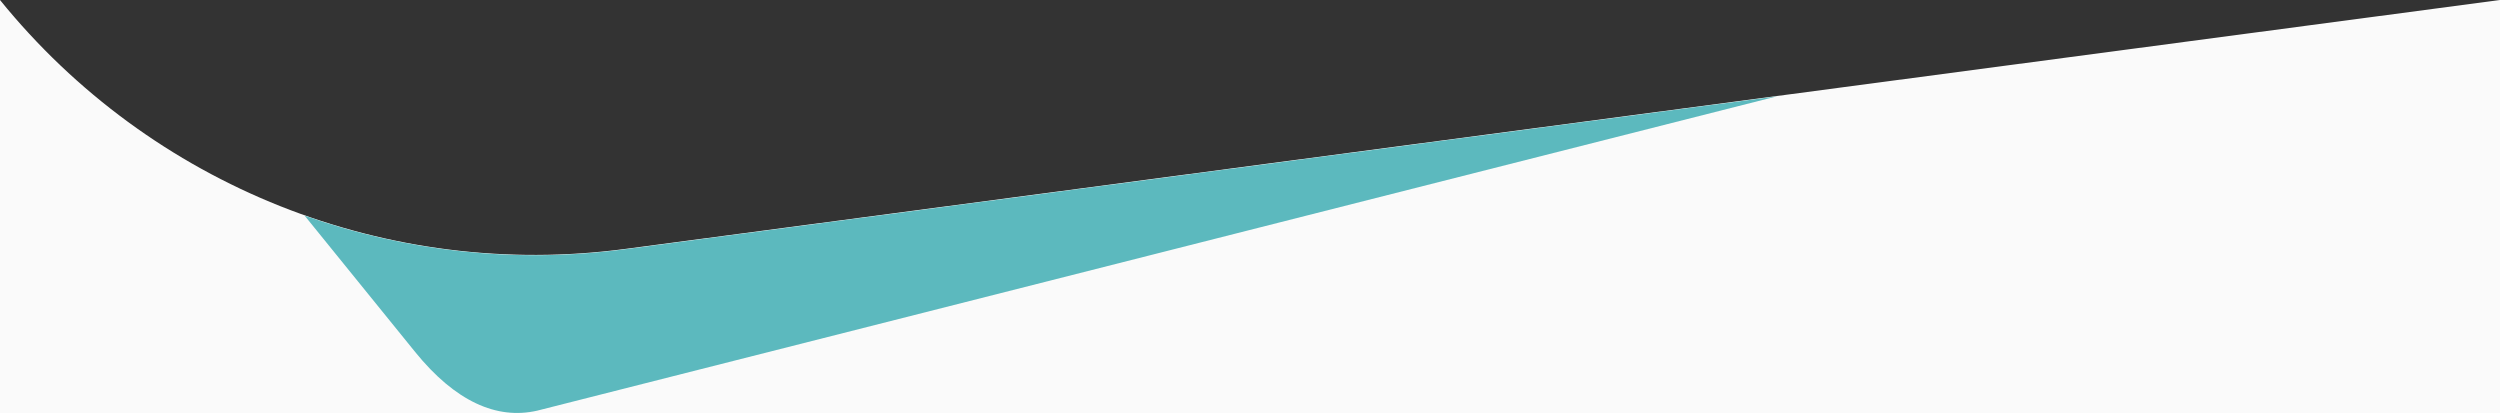 <svg width="375" height="62" viewBox="0 0 375 62" fill="none" xmlns="http://www.w3.org/2000/svg">
<rect x="0" y="0" width="375" height="62" fill="#333333" stroke="none"/>
<path fill-rule="evenodd" clip-rule="evenodd" d="M0 0V61.954H375V0L93.791 37.338C58.159 42.069 22.632 27.926 0 0Z" fill="url(#paint0_linear_218_63)"/>
<path fill-rule="evenodd" clip-rule="evenodd" d="M0 0V61.954H375V0L93.791 37.338C58.159 42.069 22.632 27.926 0 0Z" fill="black" fill-opacity="0"/>
<path fill-rule="evenodd" clip-rule="evenodd" d="M45.693 32.343L62.274 52.799C68.268 60.194 74.501 63 80.596 61.595L266.559 14.444L93.792 37.384C77.315 39.572 60.861 37.723 45.693 32.343Z" fill="#5CB9BE"/>
<defs>
<linearGradient id="paint0_linear_218_63" x1="187.5" y1="-105.046" x2="187.5" y2="61.954" gradientUnits="userSpaceOnUse">
<stop stop-color="#fafafa"/>
<stop offset="1" stop-color="#fafafa"/>
</linearGradient>
</defs>
</svg>
